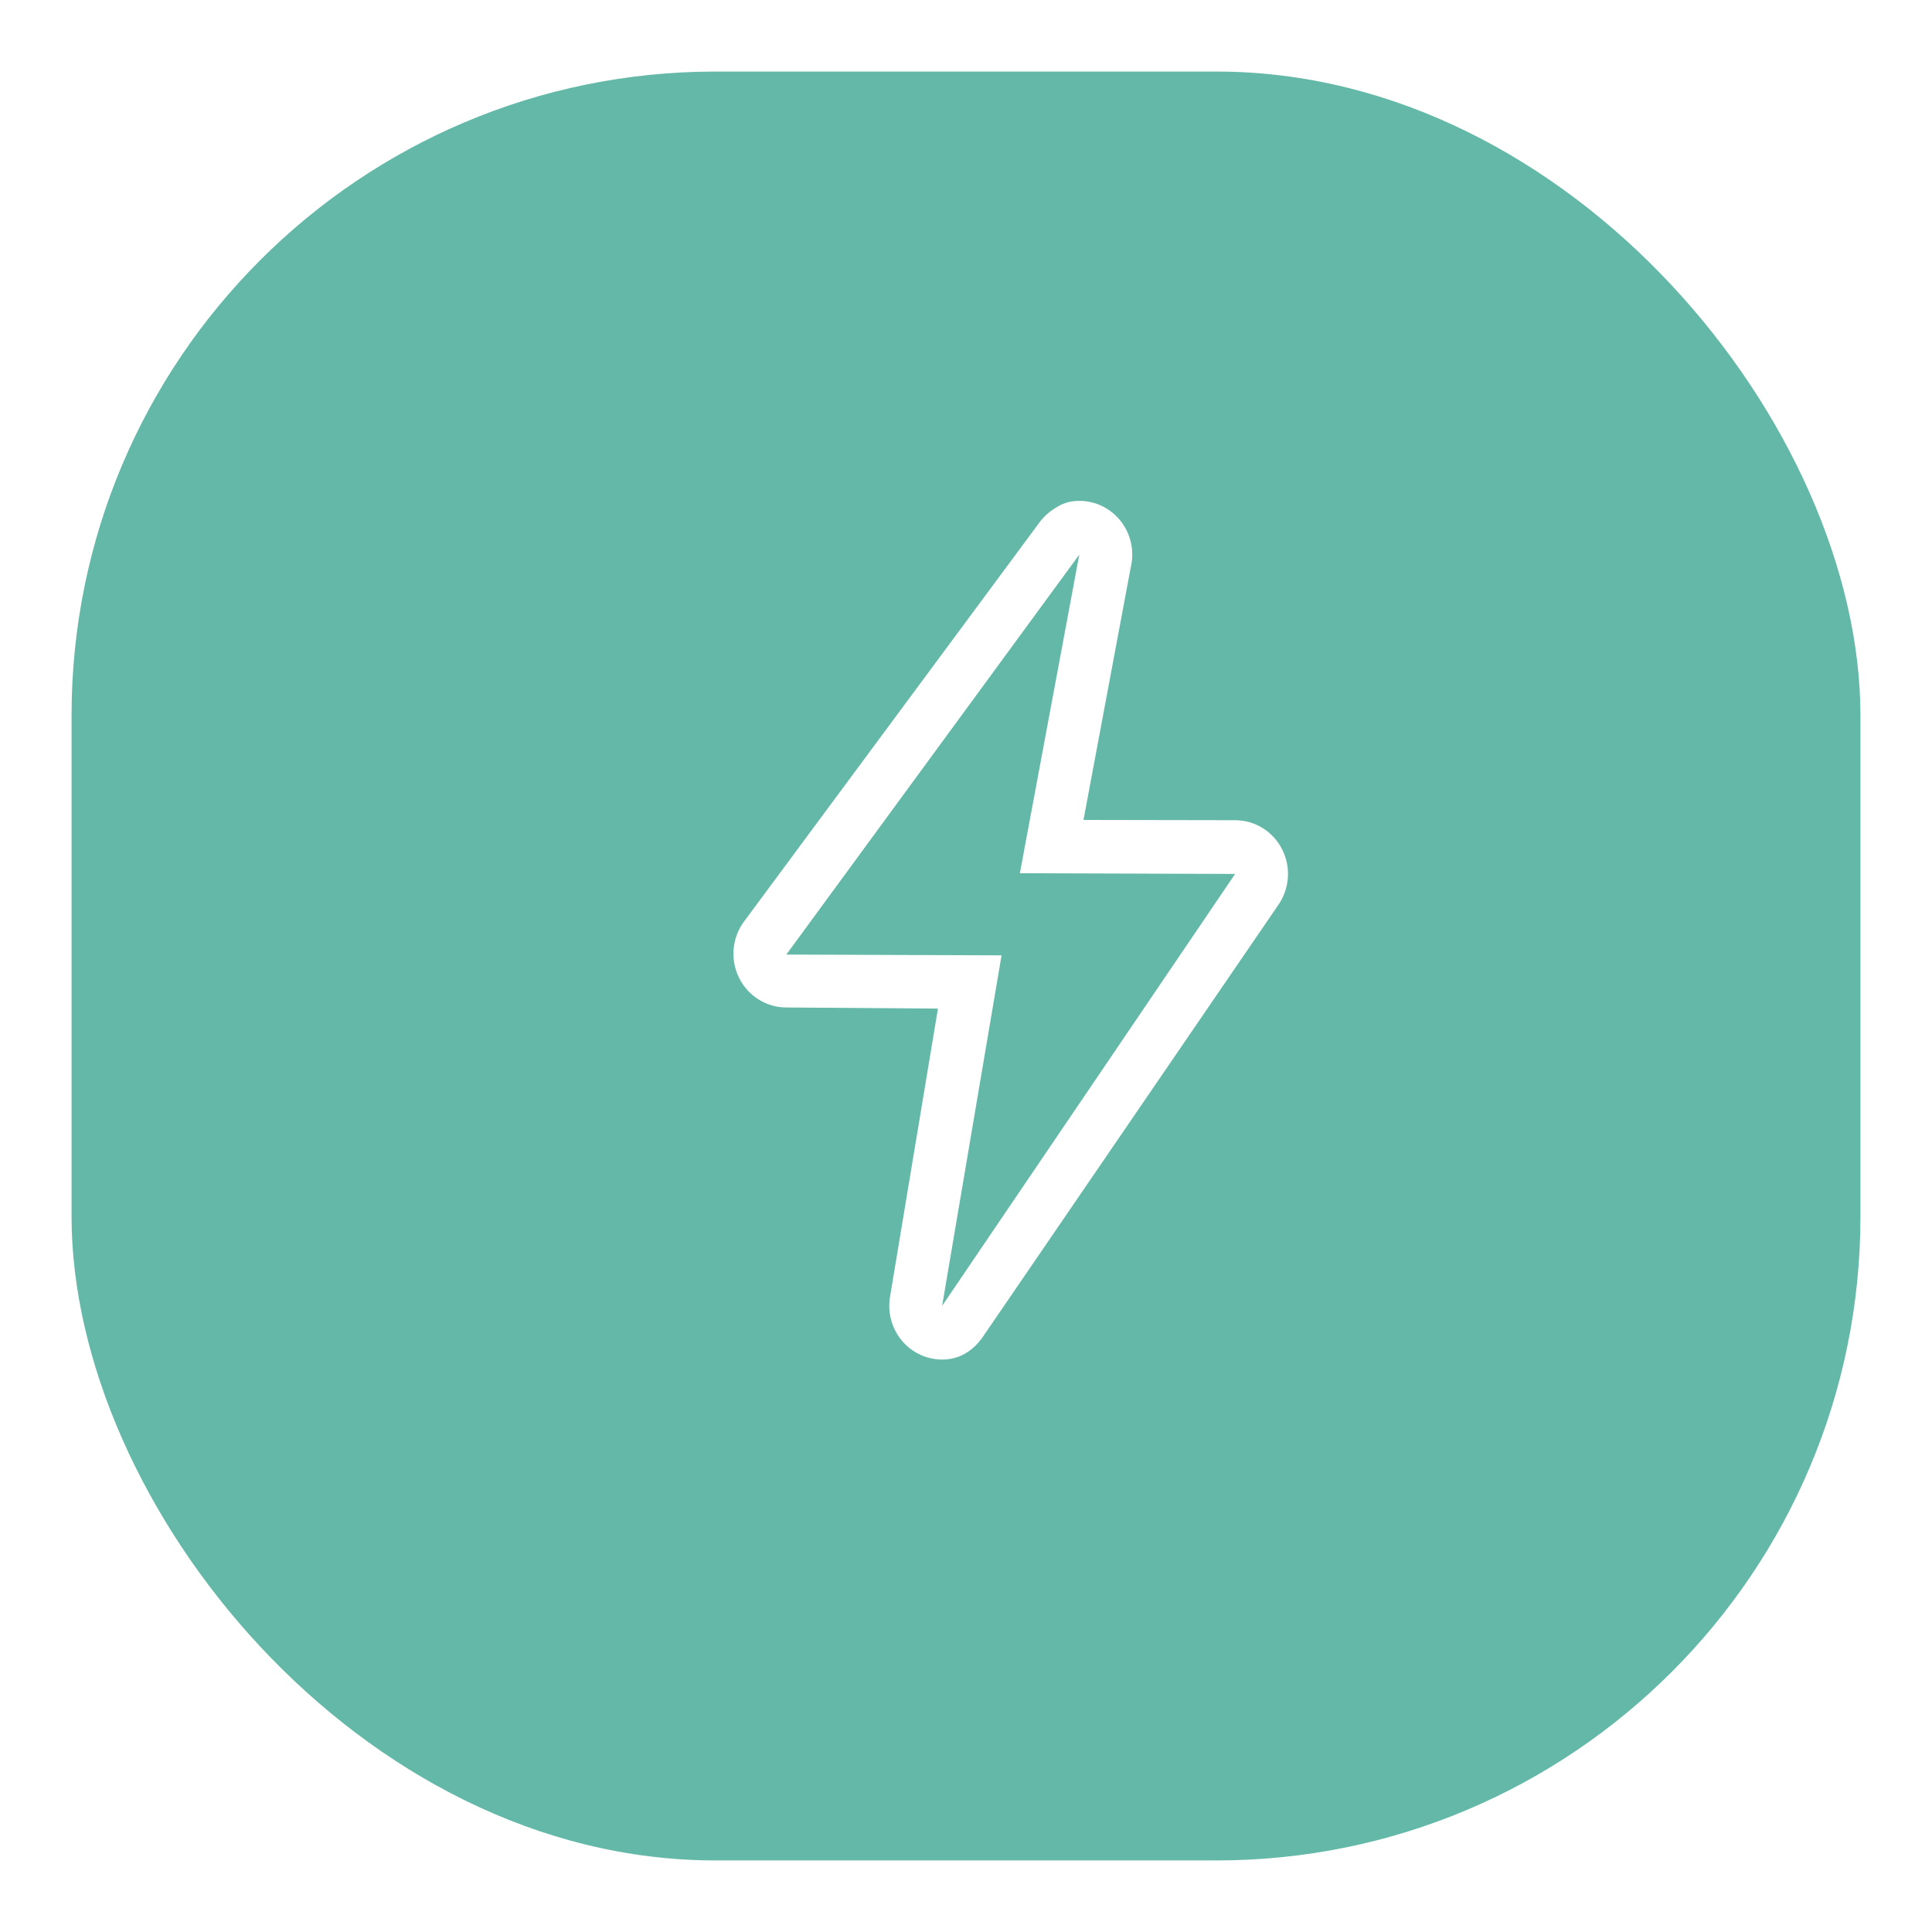 <svg width="108" height="108" viewBox="0 0 108 108" fill="none" xmlns="http://www.w3.org/2000/svg">
<g filter="url(#filter0_d_202_271)">
<rect x="4" y="2" width="100" height="100" rx="36" fill="#63B8A7"/>
</g>
<path d="M60.333 31.004H60.341H60.333ZM60.333 31.004L57.012 48.813L69.043 48.854L52.666 72.996L55.988 53.404L43.957 53.361L60.333 31.004ZM60.335 28C60.256 28 60.176 28.003 60.098 28.009C59.579 28.052 59.234 28.229 58.826 28.509C58.596 28.666 58.389 28.854 58.21 29.07C58.156 29.134 58.106 29.201 58.058 29.271L41.565 51.55C40.913 52.461 40.818 53.663 41.318 54.668C41.818 55.673 42.828 56.31 43.936 56.318L52.432 56.381L49.761 72.445C49.507 73.825 50.228 75.201 51.498 75.755C51.867 75.917 52.264 76 52.666 76C53.591 76 54.351 75.558 54.921 74.761L71.436 50.618C72.087 49.707 72.182 48.503 71.682 47.5C71.183 46.495 70.172 45.858 69.065 45.85L60.568 45.835L63.211 31.711C63.267 31.48 63.295 31.242 63.294 31.004C63.294 29.379 62.026 28.054 60.44 28.002C60.404 28 60.37 28 60.335 28L60.335 28Z" fill="white"/>
<defs>
<filter id="filter0_d_202_271" x="0" y="0" width="108" height="108" filterUnits="userSpaceOnUse" color-interpolation-filters="sRGB">
<feFlood flood-opacity="0" result="BackgroundImageFix"/>
<feColorMatrix in="SourceAlpha" type="matrix" values="0 0 0 0 0 0 0 0 0 0 0 0 0 0 0 0 0 0 127 0" result="hardAlpha"/>
<feOffset dy="2"/>
<feGaussianBlur stdDeviation="2"/>
<feComposite in2="hardAlpha" operator="out"/>
<feColorMatrix type="matrix" values="0 0 0 0 0.388 0 0 0 0 0.722 0 0 0 0 0.655 0 0 0 0.2 0"/>
<feBlend mode="normal" in2="BackgroundImageFix" result="effect1_dropShadow_202_271"/>
<feBlend mode="normal" in="SourceGraphic" in2="effect1_dropShadow_202_271" result="shape"/>
</filter>
</defs>
</svg>
